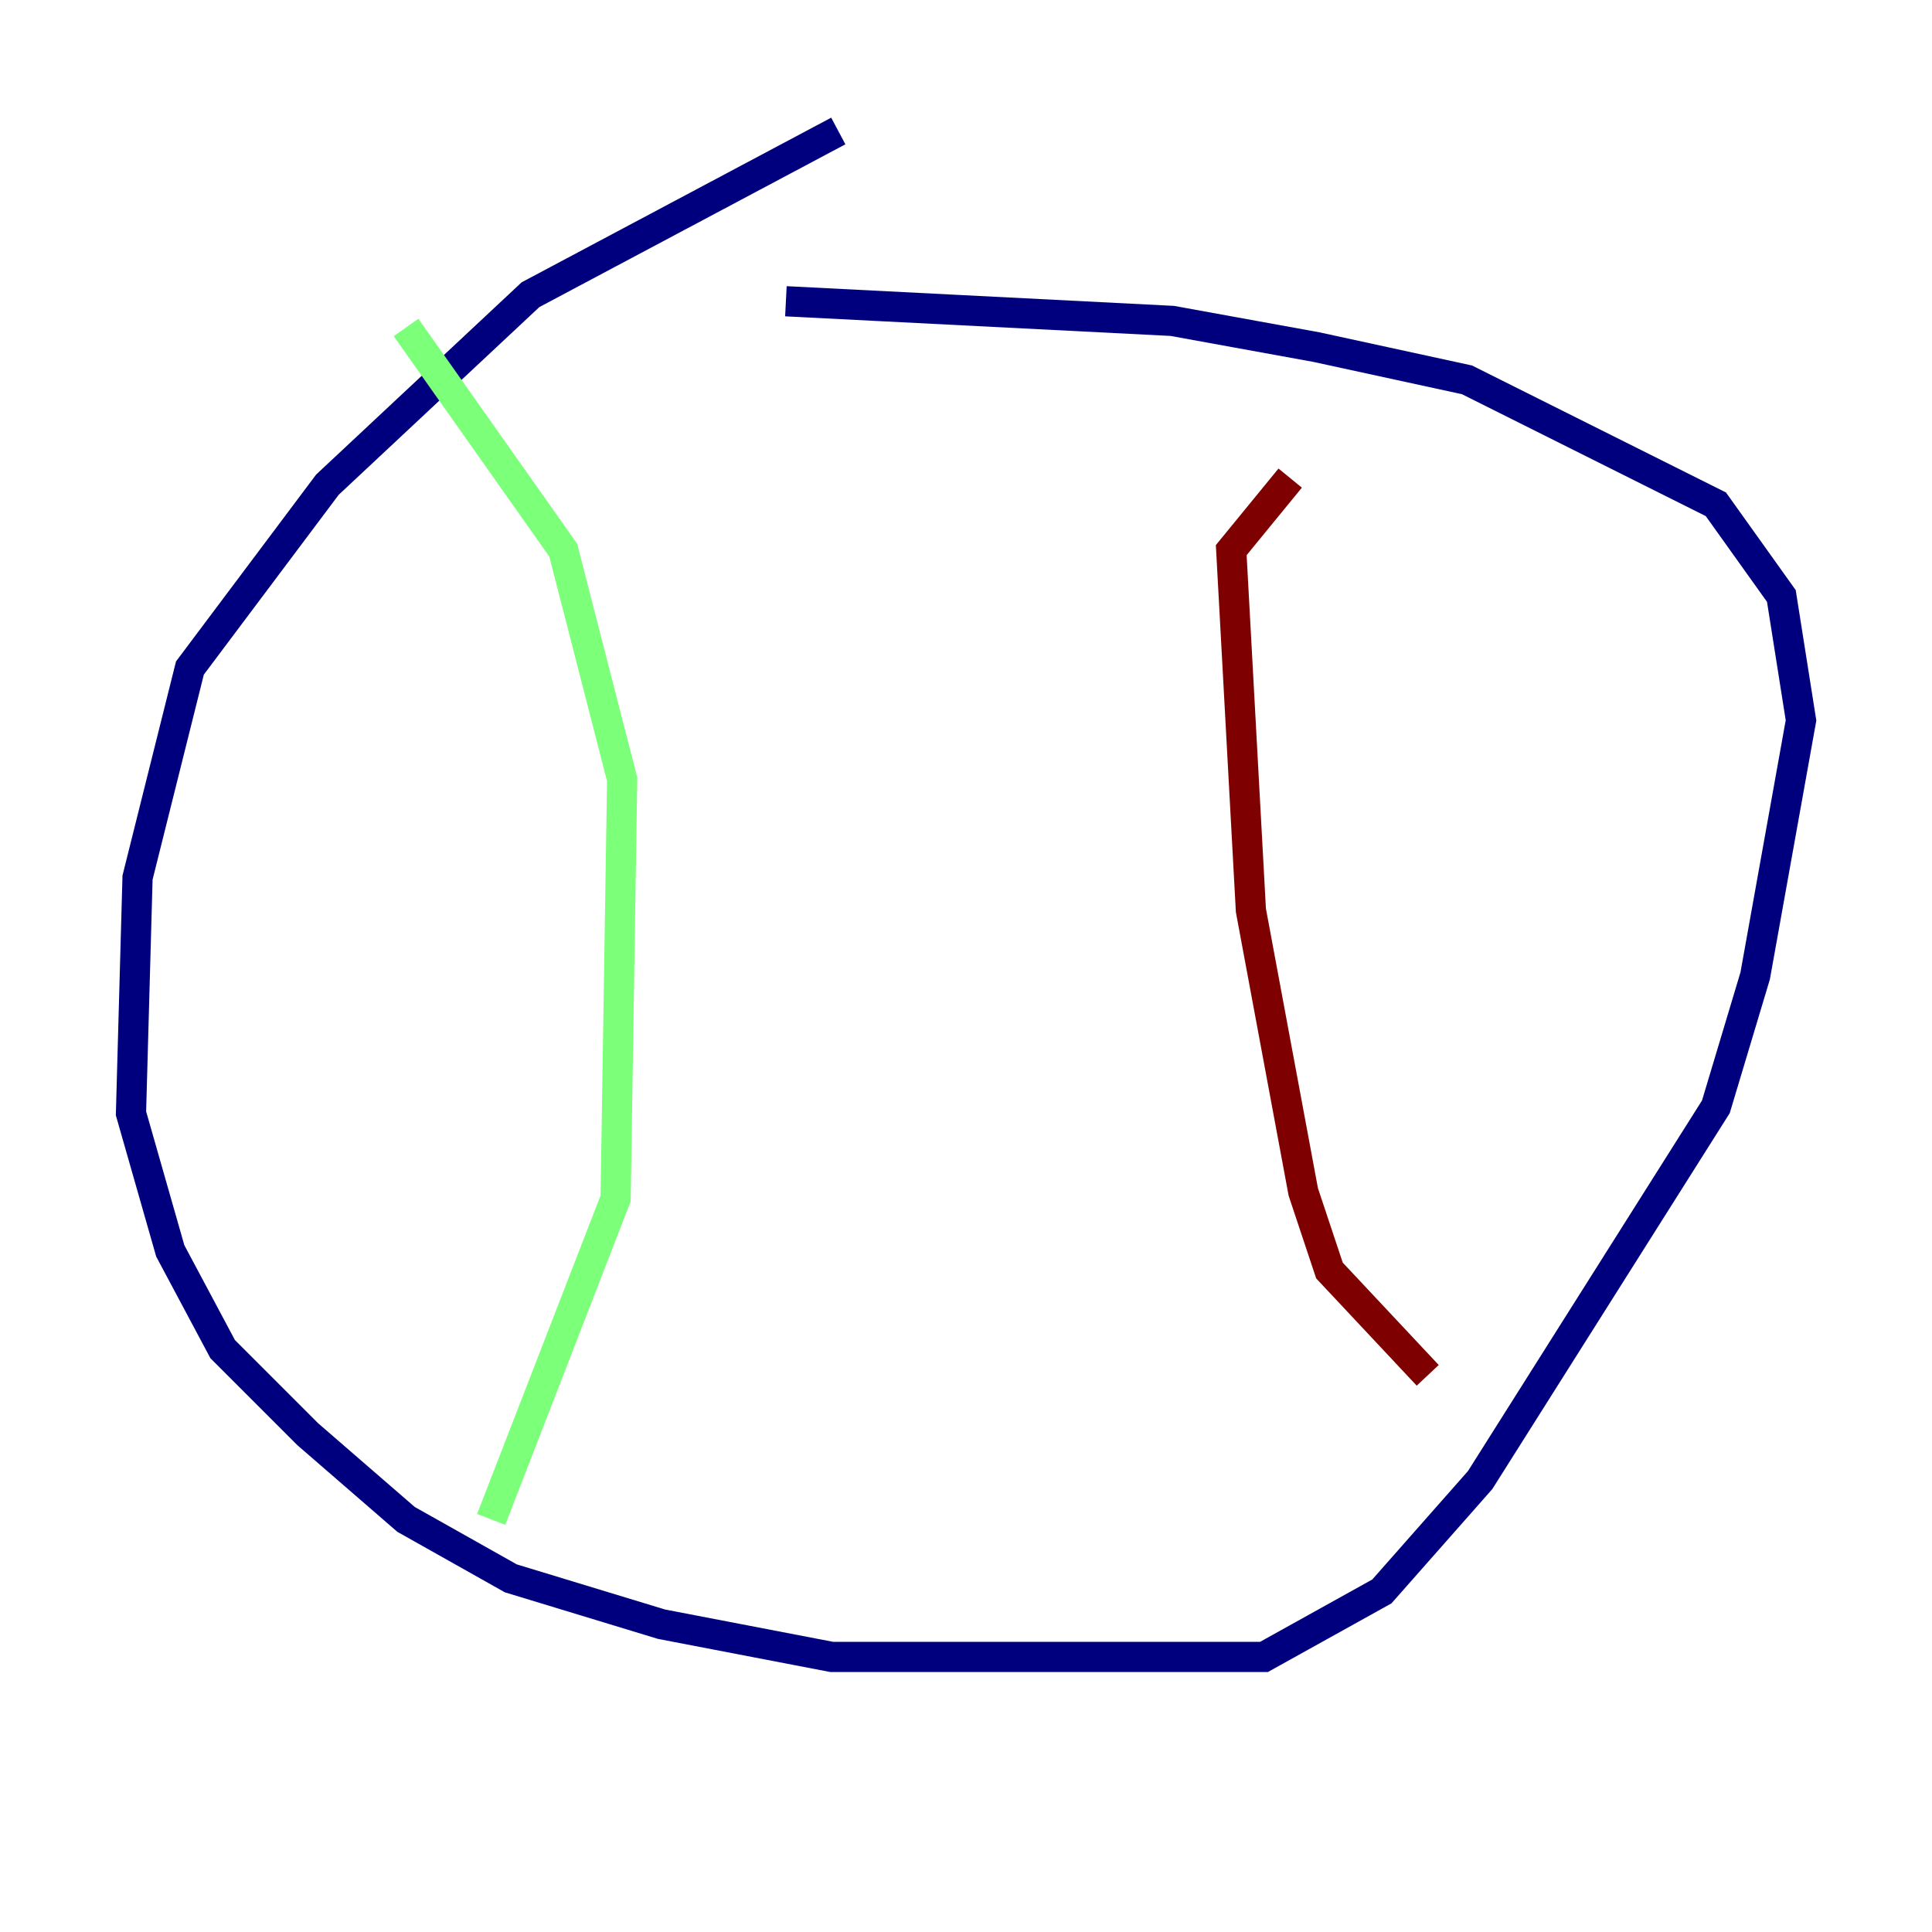 <?xml version="1.0" encoding="utf-8" ?>
<svg baseProfile="tiny" height="128" version="1.2" viewBox="0,0,128,128" width="128" xmlns="http://www.w3.org/2000/svg" xmlns:ev="http://www.w3.org/2001/xml-events" xmlns:xlink="http://www.w3.org/1999/xlink"><defs /><polyline fill="none" points="55.539,8.678 35.146,19.525 21.695,32.108 12.583,44.258 9.112,58.142 8.678,73.763 11.281,82.875 14.752,89.383 20.393,95.024 26.902,100.664 33.844,104.57 43.824,107.607 55.105,109.776 83.742,109.776 91.552,105.437 98.061,98.061 113.681,73.329 116.285,64.651 119.322,47.729 118.02,39.485 113.681,33.41 97.193,25.166 87.214,22.997 77.668,21.261 52.068,19.959" stroke="#00007f" stroke-width="2" /><polyline fill="none" points="26.902,21.695 37.315,36.447 41.22,51.634 40.786,79.403 32.542,100.664" stroke="#7cff79" stroke-width="2" /><polyline fill="none" points="85.478,31.675 81.573,36.447 82.875,60.312 86.346,78.969 88.081,84.176 94.59,91.119" stroke="#7f0000" stroke-width="2" /></svg>
